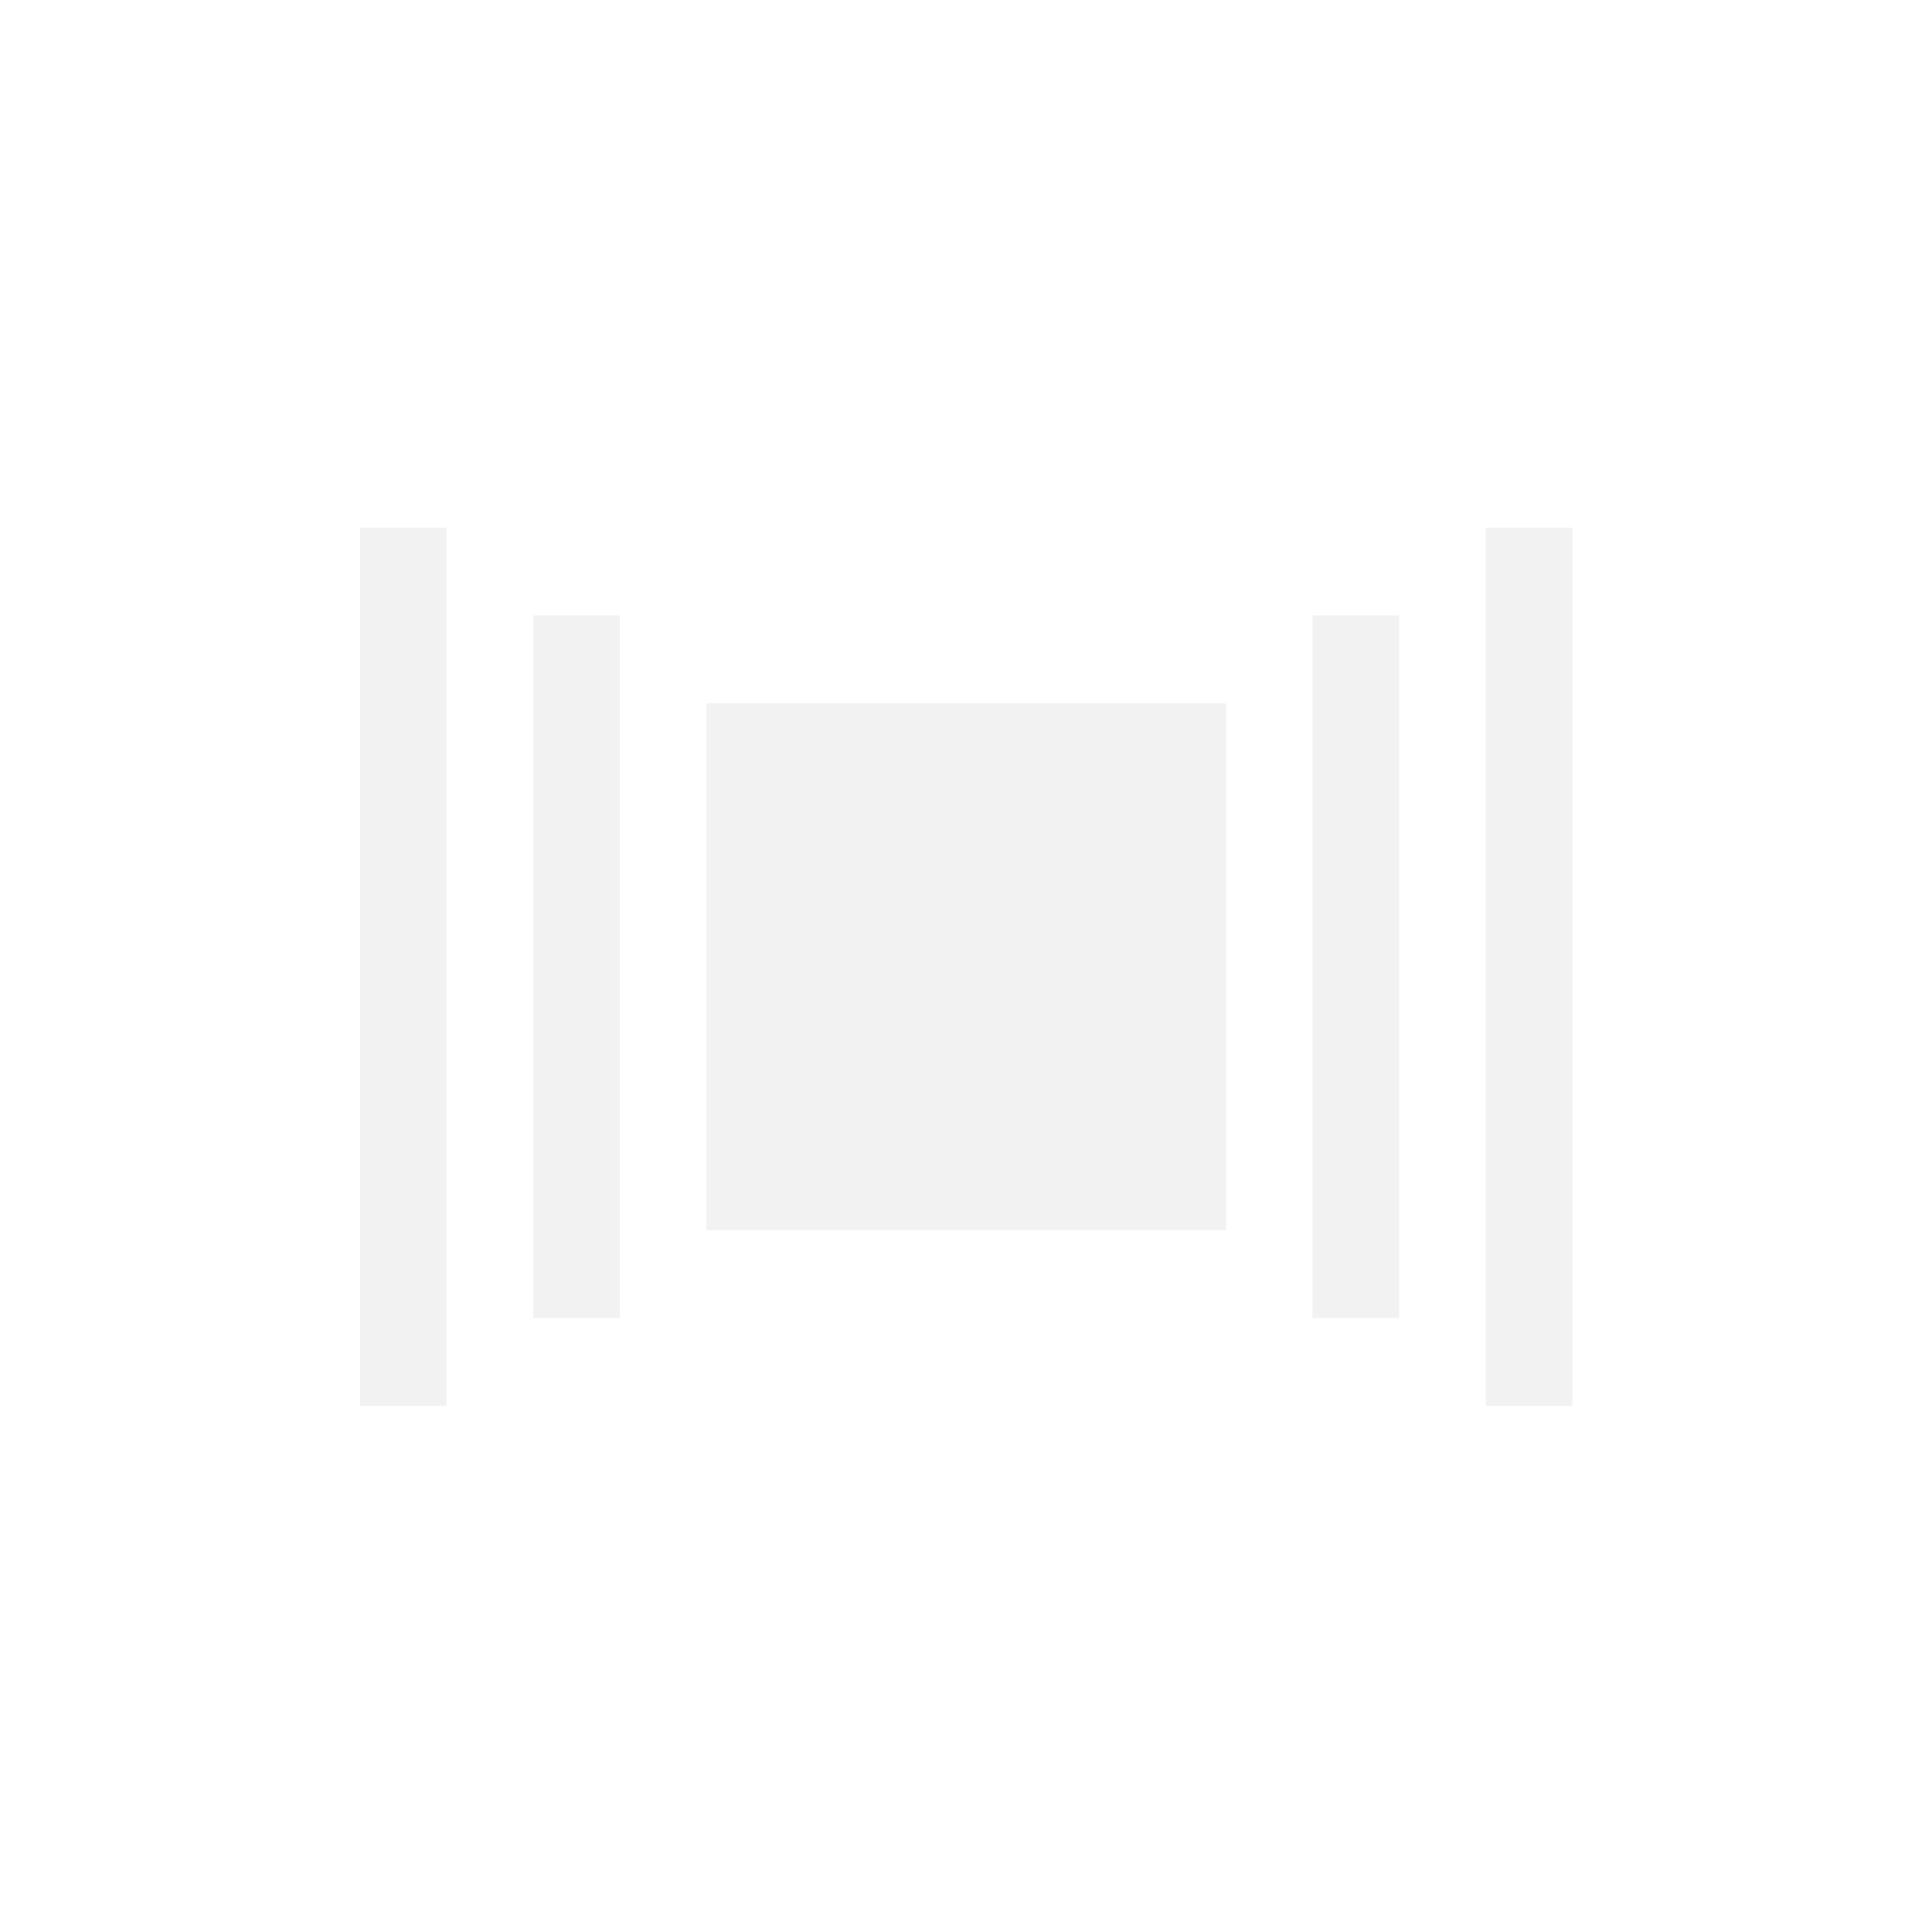 <?xml version="1.0" encoding="UTF-8" standalone="no"?>
<!-- Created with Inkscape (http://www.inkscape.org/) -->

<svg
   xmlns:osb="http://www.openswatchbook.org/uri/2009/osb"
   xmlns:dc="http://purl.org/dc/elements/1.1/"
   xmlns:cc="http://creativecommons.org/ns#"
   xmlns:rdf="http://www.w3.org/1999/02/22-rdf-syntax-ns#"
   xmlns:svg="http://www.w3.org/2000/svg"
   xmlns="http://www.w3.org/2000/svg"
   xmlns:xlink="http://www.w3.org/1999/xlink"
   xmlns:sodipodi="http://sodipodi.sourceforge.net/DTD/sodipodi-0.dtd"
   xmlns:inkscape="http://www.inkscape.org/namespaces/inkscape"
   width="22"
   height="22"
   id="svg3049"
   version="1.1"
   inkscape:version="0.48.4 r9939"
   sodipodi:docname="view-coverflow.svg"
   inkscape:export-filename="/home/uri/.kde/share/icons/NITRUX-KDE/16x16/actions/view-right-new.png"
   inkscape:export-xdpi="30"
   inkscape:export-ydpi="30">
  <defs
     id="defs3051">
    <linearGradient
       gradientUnits="userSpaceOnUse"
       id="linearGradient3963"
       y2="18.001"
       x2="10.407"
       y1="2"
       x1="10.407">
      <stop
         offset="0"
         style="stop-color:#ff381d;stop-opacity:1"
         id="stop3965" />
      <stop
         offset="1"
         style="stop-color:#a00000;stop-opacity:1"
         id="stop3967" />
    </linearGradient>
    <filter
       id="filter3960"
       color-interpolation-filters="sRGB">
      <feGaussianBlur
         stdDeviation="0.63"
         id="feGaussianBlur3962" />
    </filter>
    <clipPath
       id="clipPath3956">
      <path
         style="fill:#ff00ff;fill-opacity:1;stroke:none;display:inline"
         id="path3958"
         inkscape:connector-curvature="0"
         d="M 27,34.333 36.333,25 48,36.667 59.667,25 69,34.333 57.333,46 69,57.667 59.667,67 48,55.333 36.333,67 27,57.667 38.667,46 27,34.333 z" />
    </clipPath>
    <linearGradient
       gradientTransform="matrix(0,-1,1,0,0,94)"
       gradientUnits="userSpaceOnUse"
       xlink:href="#linearGradient3963"
       id="linearGradient3702"
       y2="48"
       x2="69"
       y1="48"
       x1="27" />
    <clipPath
       id="clipPath4311">
      <rect
         style="fill:#ff00ff;fill-opacity:1;fill-rule:nonzero;stroke:none"
         id="rect4313"
         y="8"
         x="6"
         ry="6"
         rx="6"
         height="80"
         width="84" />
    </clipPath>
    <linearGradient
       gradientUnits="userSpaceOnUse"
       xlink:href="#linearGradient4115-2"
       id="linearGradient4163-3"
       y2="57.665"
       x2="127.416"
       y1="48.029"
       x1="47.998" />
    <linearGradient
       gradientUnits="userSpaceOnUse"
       xlink:href="#linearGradient4115-2"
       id="linearGradient4161-2"
       y2="60.29"
       x2="127.052"
       y1="48.029"
       x1="47.997" />
    <linearGradient
       gradientUnits="userSpaceOnUse"
       xlink:href="#linearGradient4115-2"
       id="linearGradient4159-8"
       y2="62.839"
       x2="126.673"
       y1="48.032"
       x1="48.055" />
    <linearGradient
       gradientUnits="userSpaceOnUse"
       xlink:href="#linearGradient4115-2"
       id="linearGradient4157-8"
       y2="66.233"
       x2="126.139"
       y1="48.047"
       x1="48.234" />
    <linearGradient
       gradientUnits="userSpaceOnUse"
       xlink:href="#linearGradient4047-2"
       id="linearGradient4113-5"
       y2="57.665"
       x2="127.416"
       y1="48.029"
       x1="47.998" />
    <linearGradient
       gradientUnits="userSpaceOnUse"
       xlink:href="#linearGradient4047-2"
       id="linearGradient4111-3"
       y2="60.29"
       x2="127.052"
       y1="48.029"
       x1="47.997" />
    <linearGradient
       gradientUnits="userSpaceOnUse"
       xlink:href="#linearGradient4047-2"
       id="linearGradient4109-3"
       y2="62.839"
       x2="126.673"
       y1="48.032"
       x1="48.055" />
    <linearGradient
       gradientUnits="userSpaceOnUse"
       xlink:href="#linearGradient4071-3"
       id="linearGradient4107-8"
       y2="66.233"
       x2="126.139"
       y1="48.047"
       x1="48.234" />
    <linearGradient
       gradientUnits="userSpaceOnUse"
       xlink:href="#linearGradient4047-2"
       id="linearGradient4095-8"
       y2="57.665"
       x2="127.416"
       y1="48.029"
       x1="47.998" />
    <linearGradient
       gradientUnits="userSpaceOnUse"
       xlink:href="#linearGradient4047-2"
       id="linearGradient4093-5"
       y2="60.29"
       x2="127.052"
       y1="48.029"
       x1="47.997" />
    <linearGradient
       gradientUnits="userSpaceOnUse"
       xlink:href="#linearGradient4047-2"
       id="linearGradient4091-0"
       y2="62.839"
       x2="126.673"
       y1="48.032"
       x1="48.055" />
    <linearGradient
       gradientUnits="userSpaceOnUse"
       xlink:href="#linearGradient4071-3"
       id="linearGradient4089-7"
       y2="66.233"
       x2="126.139"
       y1="48.047"
       x1="48.234" />
    <linearGradient
       gradientUnits="userSpaceOnUse"
       xlink:href="#linearGradient4115-2"
       id="linearGradient4121-6"
       y2="57.665"
       x2="127.416"
       y1="48.029"
       x1="47.998" />
    <linearGradient
       gradientUnits="userSpaceOnUse"
       xlink:href="#linearGradient4115-2"
       id="linearGradient4129-8"
       y2="60.29"
       x2="127.052"
       y1="48.029"
       x1="47.997" />
    <linearGradient
       gradientUnits="userSpaceOnUse"
       xlink:href="#linearGradient4115-2"
       id="linearGradient4137-7"
       y2="62.839"
       x2="126.673"
       y1="48.032"
       x1="48.055" />
    <linearGradient
       id="linearGradient4115-2">
      <stop
         offset="0"
         style="stop-color:#ffffff;stop-opacity:1"
         id="stop4117-3" />
      <stop
         offset="1"
         style="stop-color:#ffffff;stop-opacity:0"
         id="stop4119-6" />
    </linearGradient>
    <linearGradient
       gradientUnits="userSpaceOnUse"
       xlink:href="#linearGradient4115-2"
       id="linearGradient4145-0"
       y2="66.233"
       x2="126.139"
       y1="48.047"
       x1="48.234" />
    <linearGradient
       id="linearGradient3780-6-5">
      <stop
         offset="0"
         style="stop-color:#CCCCCC;stop-opacity:0"
         id="stop3782-4" />
      <stop
         offset="1"
         style="stop-color:#CCCCCC;stop-opacity:1"
         id="stop3784-9" />
    </linearGradient>
    <radialGradient
       gradientTransform="matrix(1,0,0,1.014,-30,-0.661)"
       gradientUnits="userSpaceOnUse"
       xlink:href="#linearGradient3780-6-5"
       id="radialGradient5008"
       fy="47.887"
       fx="48.265"
       r="28.879"
       cy="47.887"
       cx="48.265" />
    <linearGradient
       id="linearGradient3796-9">
      <stop
         offset="0"
         style="stop-color:#ffffff;stop-opacity:0"
         id="stop3798-4" />
      <stop
         offset="1"
         style="stop-color:#ffffff;stop-opacity:1"
         id="stop3800-9" />
    </linearGradient>
    <radialGradient
       gradientTransform="matrix(1,0,0,0.985,-30,0.716)"
       gradientUnits="userSpaceOnUse"
       xlink:href="#linearGradient3796-9"
       id="radialGradient3814-9"
       fy="47.598"
       fx="48.41"
       r="30.64"
       cy="47.598"
       cx="48.41" />
    <linearGradient
       gradientUnits="userSpaceOnUse"
       xlink:href="#linearGradient4047-2"
       id="linearGradient4053-2"
       y2="57.665"
       x2="127.416"
       y1="48.029"
       x1="47.998" />
    <linearGradient
       gradientUnits="userSpaceOnUse"
       xlink:href="#linearGradient4047-2"
       id="linearGradient4061-6"
       y2="60.29"
       x2="127.052"
       y1="48.029"
       x1="47.997" />
    <linearGradient
       id="linearGradient4047-2">
      <stop
         offset="0"
         style="stop-color:#CCCCCC;stop-opacity:1"
         id="stop4049-0" />
      <stop
         offset="1"
         style="stop-color:#CCCCCC;stop-opacity:0"
         id="stop4051-5" />
    </linearGradient>
    <linearGradient
       gradientUnits="userSpaceOnUse"
       xlink:href="#linearGradient4047-2"
       id="linearGradient4069-9"
       y2="62.839"
       x2="126.673"
       y1="48.032"
       x1="48.055" />
    <linearGradient
       id="linearGradient4071-3">
      <stop
         offset="0"
         style="stop-color:#CCCCCC;stop-opacity:1"
         id="stop4073-8" />
      <stop
         offset="1"
         style="stop-color:#CCCCCC;stop-opacity:0"
         id="stop4075-4" />
    </linearGradient>
    <linearGradient
       gradientUnits="userSpaceOnUse"
       xlink:href="#linearGradient4071-3"
       id="linearGradient4077-0"
       y2="66.233"
       x2="126.139"
       y1="48.047"
       x1="48.234" />
    <linearGradient
       gradientUnits="userSpaceOnUse"
       xlink:href="#linearGradient4081"
       id="linearGradient3161"
       y2="5.988"
       x2="48"
       y1="90"
       x1="48" />
    <linearGradient
       id="linearGradient4081">
      <stop
         offset="0"
         style="stop-color:#8c8c8c;stop-opacity:1"
         id="stop4083" />
      <stop
         offset="1"
         style="stop-color:#dcdcdc;stop-opacity:1"
         id="stop4085" />
    </linearGradient>
    <linearGradient
       spreadMethod="reflect"
       gradientUnits="userSpaceOnUse"
       xlink:href="#linearGradient3892"
       id="linearGradient3228"
       y2="88"
       x2="48"
       y1="88"
       x1="90" />
    <linearGradient
       id="linearGradient3892">
      <stop
         offset="0"
         style="stop-color:#CCCCCC;stop-opacity:0.588"
         id="stop3894" />
      <stop
         offset="0.118"
         style="stop-color:#CCCCCC;stop-opacity:0.471"
         id="stop3896" />
      <stop
         offset="0.238"
         style="stop-color:#CCCCCC;stop-opacity:0.392"
         id="stop3898" />
      <stop
         offset="1"
         style="stop-color:#CCCCCC;stop-opacity:0.314"
         id="stop3900" />
    </linearGradient>
    <linearGradient
       spreadMethod="reflect"
       gradientUnits="userSpaceOnUse"
       xlink:href="#linearGradient4384"
       id="linearGradient4429"
       y2="82.455"
       x2="112.124"
       y1="82"
       x1="48" />
    <linearGradient
       gradientTransform="matrix(1,0,0,-1,0,92)"
       gradientUnits="userSpaceOnUse"
       xlink:href="#linearGradient4384"
       id="linearGradient4390"
       y2="-40"
       x2="48"
       y1="88"
       x1="48" />
    <radialGradient
       gradientTransform="matrix(1,-6.7114942e-8,8.4282233e-8,1.256,110,-24.506)"
       gradientUnits="userSpaceOnUse"
       xlink:href="#linearGradient4367"
       id="radialGradient4375"
       fy="87.792"
       fx="48"
       r="42"
       cy="87.792"
       cx="48" />
    <clipPath
       id="clipPath4355">
      <rect
         style="fill:#ffffff;fill-opacity:1;fill-rule:nonzero;stroke:none"
         id="rect4357"
         y="6"
         x="6"
         ry="6"
         rx="6"
         height="80"
         width="84" />
    </clipPath>
    <linearGradient
       gradientTransform="matrix(1.024,0,0,1.012,-1.143,-98.071)"
       gradientUnits="userSpaceOnUse"
       xlink:href="#ButtonShadow-0"
       id="linearGradient3026"
       y2="90.239"
       x2="32.251"
       y1="6.132"
       x1="32.251" />
    <linearGradient
       gradientTransform="translate(0,-97)"
       gradientUnits="userSpaceOnUse"
       xlink:href="#ButtonShadow-0"
       id="linearGradient3721"
       y2="90.239"
       x2="32.251"
       y1="6.132"
       x1="32.251" />
    <linearGradient
       gradientTransform="matrix(1.024,0,0,1.012,-1.143,-98.071)"
       gradientUnits="userSpaceOnUse"
       xlink:href="#ButtonShadow-0"
       id="linearGradient3725"
       y2="90.239"
       x2="32.251"
       y1="6.132"
       x1="32.251" />
    <linearGradient
       gradientTransform="matrix(1.024,0,0,1.012,-1.143,-98.071)"
       gradientUnits="userSpaceOnUse"
       xlink:href="#ButtonShadow-0"
       id="linearGradient3772"
       y2="90.239"
       x2="32.251"
       y1="6.132"
       x1="32.251" />
    <linearGradient
       gradientTransform="matrix(1.024,0,0,1.012,-1.143,-98.071)"
       gradientUnits="userSpaceOnUse"
       xlink:href="#ButtonShadow-0"
       id="linearGradient3780"
       y2="90.239"
       x2="32.251"
       y1="6.132"
       x1="32.251" />
    <linearGradient
       gradientTransform="matrix(1.006,0,0,0.994,100,0)"
       gradientUnits="userSpaceOnUse"
       id="ButtonShadow-0"
       y2="7.017"
       x2="45.448"
       y1="92.54"
       x1="45.448">
      <stop
         offset="0"
         style="stop-color:#CCCCCC;stop-opacity:1"
         id="stop3750-8" />
      <stop
         offset="1"
         style="stop-color:#CCCCCC;stop-opacity:0.588"
         id="stop3752-5" />
    </linearGradient>
    <linearGradient
       gradientUnits="userSpaceOnUse"
       xlink:href="#linearGradient3737"
       id="linearGradient3613"
       y2="138.661"
       x2="48"
       y1="20.221"
       x1="48" />
    <filter
       id="filter3794"
       color-interpolation-filters="sRGB"
       height="1.384"
       width="1.384"
       y="-0.192"
       x="-0.192">
      <feGaussianBlur
         stdDeviation="5.28"
         id="feGaussianBlur3796" />
    </filter>
    <filter
       id="filter3174"
       color-interpolation-filters="sRGB">
      <feGaussianBlur
         stdDeviation="1.71"
         id="feGaussianBlur3176" />
    </filter>
    <linearGradient
       id="linearGradient3737">
      <stop
         offset="0"
         style="stop-color:#ffffff;stop-opacity:1"
         id="stop3739" />
      <stop
         offset="1"
         style="stop-color:#ffffff;stop-opacity:0"
         id="stop3741" />
    </linearGradient>
    <linearGradient
       gradientTransform="scale(1.006,0.994)"
       gradientUnits="userSpaceOnUse"
       id="ButtonShadow"
       y2="7.017"
       x2="45.448"
       y1="92.54"
       x1="45.448">
      <stop
         offset="0"
         style="stop-color:#CCCCCC;stop-opacity:1"
         id="stop3750" />
      <stop
         offset="1"
         style="stop-color:#CCCCCC;stop-opacity:0.588"
         id="stop3752" />
    </linearGradient>
    <linearGradient
       id="linearGradient4367">
      <stop
         offset="0"
         style="stop-color:#ffffff;stop-opacity:0.718"
         id="stop4369" />
      <stop
         offset="1"
         style="stop-color:#ffffff;stop-opacity:1"
         id="stop4371" />
    </linearGradient>
    <linearGradient
       id="linearGradient4384">
      <stop
         offset="0"
         style="stop-color:#ffffff;stop-opacity:1"
         id="stop4386" />
      <stop
         offset="1"
         style="stop-color:#ffffff;stop-opacity:0"
         id="stop4388" />
    </linearGradient>
    <filter
       id="filter3986"
       color-interpolation-filters="sRGB">
      <feGaussianBlur
         stdDeviation="0.78"
         id="feGaussianBlur3988" />
    </filter>
    <clipPath
       id="clipPath3982">
      <path
         style="opacity:0.8;fill:#ff00ff;fill-opacity:1;stroke:none;display:inline"
         id="path3984"
         inkscape:connector-curvature="0"
         d="M 48,74 C 62.352,74 74,62.352 74,48 74,33.648 62.352,22 48,22 33.648,22 22,33.648 22,48 22,62.352 33.648,74 48,74 z m 0,-9.286 c -9.226,0 -16.714,-7.488 -16.714,-16.714 0,-2.493 0.558,-4.853 1.538,-6.979 L 54.993,63.176 C 52.864,64.16 50.498,64.714 48,64.714 z M 62.973,55.4 40.586,33.027 c 2.236,-1.11 4.75,-1.741 7.414,-1.741 9.226,0 16.714,7.488 16.714,16.714 0,2.659 -0.634,5.167 -1.741,7.4 z" />
    </clipPath>
    <linearGradient
       gradientTransform="matrix(-4.333,0,0,-4.333,82.667,80.667)"
       gradientUnits="userSpaceOnUse"
       xlink:href="#linearGradient3963-0"
       id="linearGradient3104"
       y2="13.538"
       x2="8"
       y1="2.462"
       x1="8" />
    <clipPath
       id="clipPath4311-6">
      <rect
         style="fill:#ff00ff;fill-opacity:1;fill-rule:nonzero;stroke:none"
         id="rect4313-8"
         y="8"
         x="6"
         ry="6"
         rx="6"
         height="80"
         width="84" />
    </clipPath>
    <linearGradient
       gradientUnits="userSpaceOnUse"
       xlink:href="#linearGradient4115-2-6"
       id="linearGradient4163-3-8"
       y2="57.665"
       x2="127.416"
       y1="48.029"
       x1="47.998" />
    <linearGradient
       gradientUnits="userSpaceOnUse"
       xlink:href="#linearGradient4115-2-6"
       id="linearGradient4161-2-1"
       y2="60.29"
       x2="127.052"
       y1="48.029"
       x1="47.997" />
    <linearGradient
       gradientUnits="userSpaceOnUse"
       xlink:href="#linearGradient4115-2-6"
       id="linearGradient4159-8-0"
       y2="62.839"
       x2="126.673"
       y1="48.032"
       x1="48.055" />
    <linearGradient
       gradientUnits="userSpaceOnUse"
       xlink:href="#linearGradient4115-2-6"
       id="linearGradient4157-8-6"
       y2="66.233"
       x2="126.139"
       y1="48.047"
       x1="48.234" />
    <linearGradient
       gradientUnits="userSpaceOnUse"
       xlink:href="#linearGradient4047-2-0"
       id="linearGradient4113-5-0"
       y2="57.665"
       x2="127.416"
       y1="48.029"
       x1="47.998" />
    <linearGradient
       gradientUnits="userSpaceOnUse"
       xlink:href="#linearGradient4047-2-0"
       id="linearGradient4111-3-7"
       y2="60.29"
       x2="127.052"
       y1="48.029"
       x1="47.997" />
    <linearGradient
       gradientUnits="userSpaceOnUse"
       xlink:href="#linearGradient4047-2-0"
       id="linearGradient4109-3-9"
       y2="62.839"
       x2="126.673"
       y1="48.032"
       x1="48.055" />
    <linearGradient
       gradientUnits="userSpaceOnUse"
       xlink:href="#linearGradient4071-3-7"
       id="linearGradient4107-8-1"
       y2="66.233"
       x2="126.139"
       y1="48.047"
       x1="48.234" />
    <linearGradient
       gradientUnits="userSpaceOnUse"
       xlink:href="#linearGradient4047-2-0"
       id="linearGradient4095-8-5"
       y2="57.665"
       x2="127.416"
       y1="48.029"
       x1="47.998" />
    <linearGradient
       gradientUnits="userSpaceOnUse"
       xlink:href="#linearGradient4047-2-0"
       id="linearGradient4093-5-1"
       y2="60.29"
       x2="127.052"
       y1="48.029"
       x1="47.997" />
    <linearGradient
       gradientUnits="userSpaceOnUse"
       xlink:href="#linearGradient4047-2-0"
       id="linearGradient4091-0-3"
       y2="62.839"
       x2="126.673"
       y1="48.032"
       x1="48.055" />
    <linearGradient
       gradientUnits="userSpaceOnUse"
       xlink:href="#linearGradient4071-3-7"
       id="linearGradient4089-7-9"
       y2="66.233"
       x2="126.139"
       y1="48.047"
       x1="48.234" />
    <linearGradient
       gradientUnits="userSpaceOnUse"
       xlink:href="#linearGradient4115-2-6"
       id="linearGradient4121-6-9"
       y2="57.665"
       x2="127.416"
       y1="48.029"
       x1="47.998" />
    <linearGradient
       gradientUnits="userSpaceOnUse"
       xlink:href="#linearGradient4115-2-6"
       id="linearGradient4129-8-0"
       y2="60.29"
       x2="127.052"
       y1="48.029"
       x1="47.997" />
    <linearGradient
       gradientUnits="userSpaceOnUse"
       xlink:href="#linearGradient4115-2-6"
       id="linearGradient4137-7-2"
       y2="62.839"
       x2="126.673"
       y1="48.032"
       x1="48.055" />
    <linearGradient
       id="linearGradient4115-2-6">
      <stop
         offset="0"
         style="stop-color:#ffffff;stop-opacity:1"
         id="stop4117-3-7" />
      <stop
         offset="1"
         style="stop-color:#ffffff;stop-opacity:0"
         id="stop4119-6-6" />
    </linearGradient>
    <linearGradient
       gradientUnits="userSpaceOnUse"
       xlink:href="#linearGradient4115-2-6"
       id="linearGradient4145-0-2"
       y2="66.233"
       x2="126.139"
       y1="48.047"
       x1="48.234" />
    <linearGradient
       id="linearGradient3780-6-5-8">
      <stop
         offset="0"
         style="stop-color:#CCCCCC;stop-opacity:0"
         id="stop3782-4-4" />
      <stop
         offset="1"
         style="stop-color:#CCCCCC;stop-opacity:1"
         id="stop3784-9-7" />
    </linearGradient>
    <radialGradient
       gradientTransform="matrix(1,0,0,1.014,-30,-0.661)"
       gradientUnits="userSpaceOnUse"
       xlink:href="#linearGradient3780-6-5-8"
       id="radialGradient5008-7"
       fy="47.887"
       fx="48.265"
       r="28.879"
       cy="47.887"
       cx="48.265" />
    <linearGradient
       id="linearGradient3796-9-3">
      <stop
         offset="0"
         style="stop-color:#ffffff;stop-opacity:0"
         id="stop3798-4-9" />
      <stop
         offset="1"
         style="stop-color:#ffffff;stop-opacity:1"
         id="stop3800-9-5" />
    </linearGradient>
    <radialGradient
       gradientTransform="matrix(1,0,0,0.985,-30,0.716)"
       gradientUnits="userSpaceOnUse"
       xlink:href="#linearGradient3796-9-3"
       id="radialGradient3814-9-7"
       fy="47.598"
       fx="48.41"
       r="30.64"
       cy="47.598"
       cx="48.41" />
    <linearGradient
       gradientUnits="userSpaceOnUse"
       xlink:href="#linearGradient4047-2-0"
       id="linearGradient4053-2-8"
       y2="57.665"
       x2="127.416"
       y1="48.029"
       x1="47.998" />
    <linearGradient
       gradientUnits="userSpaceOnUse"
       xlink:href="#linearGradient4047-2-0"
       id="linearGradient4061-6-9"
       y2="60.29"
       x2="127.052"
       y1="48.029"
       x1="47.997" />
    <linearGradient
       id="linearGradient4047-2-0">
      <stop
         offset="0"
         style="stop-color:#CCCCCC;stop-opacity:1"
         id="stop4049-0-4" />
      <stop
         offset="1"
         style="stop-color:#CCCCCC;stop-opacity:0"
         id="stop4051-5-5" />
    </linearGradient>
    <linearGradient
       gradientUnits="userSpaceOnUse"
       xlink:href="#linearGradient4047-2-0"
       id="linearGradient4069-9-8"
       y2="62.839"
       x2="126.673"
       y1="48.032"
       x1="48.055" />
    <linearGradient
       id="linearGradient4071-3-7">
      <stop
         offset="0"
         style="stop-color:#CCCCCC;stop-opacity:1"
         id="stop4073-8-7" />
      <stop
         offset="1"
         style="stop-color:#CCCCCC;stop-opacity:0"
         id="stop4075-4-1" />
    </linearGradient>
    <linearGradient
       gradientUnits="userSpaceOnUse"
       xlink:href="#linearGradient4071-3-7"
       id="linearGradient4077-0-1"
       y2="66.233"
       x2="126.139"
       y1="48.047"
       x1="48.234" />
    <linearGradient
       gradientUnits="userSpaceOnUse"
       xlink:href="#linearGradient4081-2"
       id="linearGradient3161-6"
       y2="5.988"
       x2="48"
       y1="90"
       x1="48" />
    <linearGradient
       id="linearGradient4081-2">
      <stop
         offset="0"
         style="stop-color:#8c8c8c;stop-opacity:1"
         id="stop4083-6" />
      <stop
         offset="1"
         style="stop-color:#dcdcdc;stop-opacity:1"
         id="stop4085-5" />
    </linearGradient>
    <linearGradient
       spreadMethod="reflect"
       gradientUnits="userSpaceOnUse"
       xlink:href="#linearGradient3892-2"
       id="linearGradient3228-3"
       y2="88"
       x2="48"
       y1="88"
       x1="90" />
    <linearGradient
       id="linearGradient3892-2">
      <stop
         offset="0"
         style="stop-color:#CCCCCC;stop-opacity:0.588"
         id="stop3894-6" />
      <stop
         offset="0.118"
         style="stop-color:#CCCCCC;stop-opacity:0.471"
         id="stop3896-3" />
      <stop
         offset="0.238"
         style="stop-color:#CCCCCC;stop-opacity:0.392"
         id="stop3898-3" />
      <stop
         offset="1"
         style="stop-color:#CCCCCC;stop-opacity:0.314"
         id="stop3900-5" />
    </linearGradient>
    <linearGradient
       spreadMethod="reflect"
       gradientUnits="userSpaceOnUse"
       xlink:href="#linearGradient4384-4"
       id="linearGradient4429-0"
       y2="82.455"
       x2="112.124"
       y1="82"
       x1="48" />
    <linearGradient
       gradientTransform="matrix(1,0,0,-1,0,92)"
       gradientUnits="userSpaceOnUse"
       xlink:href="#linearGradient4384-4"
       id="linearGradient4390-9"
       y2="-40"
       x2="48"
       y1="88"
       x1="48" />
    <radialGradient
       gradientTransform="matrix(1,-6.7114942e-8,8.4282233e-8,1.256,110,-24.506)"
       gradientUnits="userSpaceOnUse"
       xlink:href="#linearGradient4367-9"
       id="radialGradient4375-3"
       fy="87.792"
       fx="48"
       r="42"
       cy="87.792"
       cx="48" />
    <clipPath
       id="clipPath4355-7">
      <rect
         style="fill:#ffffff;fill-opacity:1;fill-rule:nonzero;stroke:none"
         id="rect4357-7"
         y="6"
         x="6"
         ry="6"
         rx="6"
         height="80"
         width="84" />
    </clipPath>
    <linearGradient
       gradientTransform="matrix(1.024,0,0,1.012,-1.143,-98.071)"
       gradientUnits="userSpaceOnUse"
       xlink:href="#ButtonShadow-0-8"
       id="linearGradient3026-7"
       y2="90.239"
       x2="32.251"
       y1="6.132"
       x1="32.251" />
    <linearGradient
       gradientTransform="translate(0,-97)"
       gradientUnits="userSpaceOnUse"
       xlink:href="#ButtonShadow-0-8"
       id="linearGradient3721-2"
       y2="90.239"
       x2="32.251"
       y1="6.132"
       x1="32.251" />
    <linearGradient
       gradientTransform="matrix(1.024,0,0,1.012,-1.143,-98.071)"
       gradientUnits="userSpaceOnUse"
       xlink:href="#ButtonShadow-0-8"
       id="linearGradient3725-7"
       y2="90.239"
       x2="32.251"
       y1="6.132"
       x1="32.251" />
    <linearGradient
       gradientTransform="matrix(1.024,0,0,1.012,-1.143,-98.071)"
       gradientUnits="userSpaceOnUse"
       xlink:href="#ButtonShadow-0-8"
       id="linearGradient3772-9"
       y2="90.239"
       x2="32.251"
       y1="6.132"
       x1="32.251" />
    <linearGradient
       gradientTransform="matrix(1.024,0,0,1.012,-1.143,-98.071)"
       gradientUnits="userSpaceOnUse"
       xlink:href="#ButtonShadow-0-8"
       id="linearGradient3780-4"
       y2="90.239"
       x2="32.251"
       y1="6.132"
       x1="32.251" />
    <linearGradient
       gradientTransform="matrix(1.006,0,0,0.994,100,0)"
       gradientUnits="userSpaceOnUse"
       id="ButtonShadow-0-8"
       y2="7.017"
       x2="45.448"
       y1="92.54"
       x1="45.448">
      <stop
         offset="0"
         style="stop-color:#CCCCCC;stop-opacity:1"
         id="stop3750-8-4" />
      <stop
         offset="1"
         style="stop-color:#CCCCCC;stop-opacity:0.588"
         id="stop3752-5-0" />
    </linearGradient>
    <linearGradient
       gradientUnits="userSpaceOnUse"
       xlink:href="#linearGradient3737-5"
       id="linearGradient3613-5"
       y2="138.661"
       x2="48"
       y1="20.221"
       x1="48" />
    <filter
       id="filter3794-1"
       color-interpolation-filters="sRGB"
       height="1.384"
       width="1.384"
       y="-0.192"
       x="-0.192">
      <feGaussianBlur
         stdDeviation="5.28"
         id="feGaussianBlur3796-3" />
    </filter>
    <filter
       id="filter3174-9"
       color-interpolation-filters="sRGB">
      <feGaussianBlur
         stdDeviation="1.71"
         id="feGaussianBlur3176-1" />
    </filter>
    <linearGradient
       id="linearGradient3737-5">
      <stop
         offset="0"
         style="stop-color:#ffffff;stop-opacity:1"
         id="stop3739-0" />
      <stop
         offset="1"
         style="stop-color:#ffffff;stop-opacity:0"
         id="stop3741-1" />
    </linearGradient>
    <linearGradient
       gradientTransform="scale(1.006,0.994)"
       gradientUnits="userSpaceOnUse"
       id="ButtonShadow-8"
       y2="7.017"
       x2="45.448"
       y1="92.54"
       x1="45.448">
      <stop
         offset="0"
         style="stop-color:#CCCCCC;stop-opacity:1"
         id="stop3750-2" />
      <stop
         offset="1"
         style="stop-color:#CCCCCC;stop-opacity:0.588"
         id="stop3752-4" />
    </linearGradient>
    <linearGradient
       id="linearGradient4367-9">
      <stop
         offset="0"
         style="stop-color:#ffffff;stop-opacity:0.718"
         id="stop4369-0" />
      <stop
         offset="1"
         style="stop-color:#ffffff;stop-opacity:1"
         id="stop4371-7" />
    </linearGradient>
    <linearGradient
       id="linearGradient4384-4">
      <stop
         offset="0"
         style="stop-color:#ffffff;stop-opacity:1"
         id="stop4386-0" />
      <stop
         offset="1"
         style="stop-color:#ffffff;stop-opacity:0"
         id="stop4388-9" />
    </linearGradient>
    <linearGradient
       gradientUnits="userSpaceOnUse"
       id="linearGradient3963-0"
       y2="18.001"
       x2="10.407"
       y1="2"
       x1="10.407">
      <stop
         offset="0"
         style="stop-color:#ff381d;stop-opacity:1"
         id="stop3965-1" />
      <stop
         offset="1"
         style="stop-color:#a00000;stop-opacity:1"
         id="stop3967-8" />
    </linearGradient>
    <linearGradient
       gradientUnits="userSpaceOnUse"
       y2="13.005"
       x2="4.995"
       y1="3.005"
       x1="4.995"
       id="linearGradient4828"
       xlink:href="#linearGradient3816"
       inkscape:collect="always" />
    <linearGradient
       gradientUnits="userSpaceOnUse"
       y2="13.005"
       x2="4.995"
       y1="3.005"
       x1="4.995"
       id="linearGradient4820"
       xlink:href="#standardGradient-17-0-7"
       inkscape:collect="always" />
    <linearGradient
       id="standardGradient-17-0-7">
      <stop
         id="stop4283-9-4-4-3"
         style="stop-color:#1e1e1e;stop-opacity:1"
         offset="0" />
      <stop
         id="stop4285-8-0-9-3"
         style="stop-color:#505050;stop-opacity:1"
         offset="1" />
    </linearGradient>
    <linearGradient
       id="linearGradient5606-4"
       osb:paint="solid">
      <stop
         id="stop5608-67"
         offset="0"
         style="stop-color:#CCCCCC;stop-opacity:1;" />
    </linearGradient>
    <filter
       inkscape:collect="always"
       color-interpolation-filters="sRGB"
       id="filter7554-93">
      <feBlend
         inkscape:collect="always"
         id="feBlend7556-47"
         in2="BackgroundImage"
         mode="darken" />
    </filter>
    <linearGradient
       inkscape:collect="always"
       gradientTransform="matrix(0.081,0,0,0.079,540.814,254.847)"
       gradientUnits="userSpaceOnUse"
       xlink:href="#linearGradient3785-1"
       id="linearGradient3189-88"
       x1="365.512"
       x2="365.978"
       y1="408.397"
       y2="520.171" />
    <linearGradient
       id="linearGradient3785-1">
      <stop
         id="stop3787-6"
         offset="0"
         style="stop-color:#384880;stop-opacity:1;" />
      <stop
         id="stop3789-3"
         offset="1"
         style="stop-color:#CCCCCC;stop-opacity:1;" />
    </linearGradient>
    <linearGradient
       id="linearGradient5606-1"
       osb:paint="solid">
      <stop
         id="stop5608-5"
         offset="0"
         style="stop-color:#CCCCCC;stop-opacity:1;" />
    </linearGradient>
    <linearGradient
       inkscape:collect="always"
       gradientTransform="matrix(0.081,0,0,0.079,540.814,254.847)"
       gradientUnits="userSpaceOnUse"
       xlink:href="#linearGradient3785-4"
       id="linearGradient3189-50"
       x1="365.512"
       x2="365.978"
       y1="408.397"
       y2="520.171" />
    <linearGradient
       id="linearGradient3785-4">
      <stop
         id="stop3787-2"
         offset="0"
         style="stop-color:#384880;stop-opacity:1;" />
      <stop
         id="stop3789-12"
         offset="1"
         style="stop-color:#CCCCCC;stop-opacity:1;" />
    </linearGradient>
    <linearGradient
       gradientUnits="userSpaceOnUse"
       y2="16.045"
       x2="7.955"
       y1="0.045"
       x1="7.955"
       id="linearGradient4484"
       xlink:href="#linearGradient3816"
       inkscape:collect="always" />
    <linearGradient
       id="linearGradient5606-6"
       osb:paint="solid">
      <stop
         id="stop5608-3"
         offset="0"
         style="stop-color:#CCCCCC;stop-opacity:1;" />
    </linearGradient>
    <linearGradient
       inkscape:collect="always"
       gradientTransform="matrix(0.081,0,0,0.079,540.814,254.847)"
       gradientUnits="userSpaceOnUse"
       xlink:href="#linearGradient3785-53"
       id="linearGradient3189-0"
       x1="365.512"
       x2="365.978"
       y1="408.397"
       y2="520.171" />
    <linearGradient
       id="linearGradient3785-53">
      <stop
         id="stop3787-9"
         offset="0"
         style="stop-color:#384880;stop-opacity:1;" />
      <stop
         id="stop3789-1"
         offset="1"
         style="stop-color:#CCCCCC;stop-opacity:1;" />
    </linearGradient>
    <linearGradient
       gradientUnits="userSpaceOnUse"
       y2="16.045"
       x2="5.995"
       y1="0.045"
       x1="5.995"
       id="linearGradient4430"
       xlink:href="#linearGradient3816"
       inkscape:collect="always" />
    <linearGradient
       y2="8"
       x2="15.562"
       y1="8"
       x1="0.438"
       gradientUnits="userSpaceOnUse"
       id="linearGradient4422"
       xlink:href="#linearGradient3816"
       inkscape:collect="always" />
    <linearGradient
       y2="8"
       x2="15.562"
       y1="8"
       x1="0.438"
       gradientUnits="userSpaceOnUse"
       id="linearGradient4416"
       xlink:href="#linearGradient3816"
       inkscape:collect="always" />
    <linearGradient
       y2="8"
       x2="15.562"
       y1="8"
       x1="0.438"
       gradientUnits="userSpaceOnUse"
       id="linearGradient4414"
       xlink:href="#linearGradient3816"
       inkscape:collect="always" />
    <linearGradient
       y2="8"
       x2="15.562"
       y1="8"
       x1="0.438"
       gradientUnits="userSpaceOnUse"
       id="linearGradient4412"
       xlink:href="#linearGradient3816"
       inkscape:collect="always" />
    <linearGradient
       y2="8"
       x2="15.562"
       y1="8"
       x1="0.438"
       gradientUnits="userSpaceOnUse"
       id="linearGradient4410"
       xlink:href="#linearGradient3816"
       inkscape:collect="always" />
    <linearGradient
       y2="8"
       x2="15.562"
       y1="8"
       x1="0.438"
       gradientUnits="userSpaceOnUse"
       id="linearGradient4408"
       xlink:href="#linearGradient3816"
       inkscape:collect="always" />
    <linearGradient
       y2="8"
       x2="15.562"
       y1="8"
       x1="0.438"
       gradientUnits="userSpaceOnUse"
       id="linearGradient4406"
       xlink:href="#linearGradient3816"
       inkscape:collect="always" />
    <linearGradient
       y2="8"
       x2="15.562"
       y1="8"
       x1="0.438"
       gradientUnits="userSpaceOnUse"
       id="linearGradient4404"
       xlink:href="#linearGradient3816"
       inkscape:collect="always" />
    <linearGradient
       y2="8"
       x2="15.562"
       y1="8"
       x1="0.438"
       gradientUnits="userSpaceOnUse"
       id="linearGradient4402"
       xlink:href="#linearGradient3816"
       inkscape:collect="always" />
    <linearGradient
       gradientUnits="userSpaceOnUse"
       y2="8"
       x2="15.562"
       y1="8"
       x1="0.438"
       id="linearGradient4400"
       xlink:href="#linearGradient3816"
       inkscape:collect="always" />
    <linearGradient
       x1="38"
       y1="36"
       x2="38"
       y2="68"
       id="linearGradient3166-8"
       xlink:href="#standardGradient-8"
       gradientUnits="userSpaceOnUse"
       gradientTransform="translate(4,-6)" />
    <linearGradient
       id="standardGradient-8">
      <stop
         id="stop4283-9-1"
         style="stop-color:#1e1e1e;stop-opacity:1"
         offset="0" />
      <stop
         id="stop4285-8-5"
         style="stop-color:#505050;stop-opacity:1"
         offset="1" />
    </linearGradient>
    <linearGradient
       y2="68"
       x2="38"
       y1="36"
       x1="38"
       gradientTransform="translate(-61.944,-39.877)"
       gradientUnits="userSpaceOnUse"
       id="linearGradient3091-2"
       xlink:href="#standardGradient-8"
       inkscape:collect="always" />
    <linearGradient
       inkscape:collect="always"
       xlink:href="#standardGradient-1-6"
       id="linearGradient3780-3-4"
       x1="3.183"
       y1="8"
       x2="12.817"
       y2="8"
       gradientUnits="userSpaceOnUse" />
    <linearGradient
       id="standardGradient-1-6">
      <stop
         id="stop4283-9-6-6"
         style="stop-color:#1e1e1e;stop-opacity:1"
         offset="0" />
      <stop
         id="stop4285-8-8-6"
         style="stop-color:#505050;stop-opacity:1"
         offset="1" />
    </linearGradient>
    <linearGradient
       y2="68"
       x2="38"
       y1="36"
       x1="38"
       gradientTransform="translate(-56.628,-44.795)"
       gradientUnits="userSpaceOnUse"
       id="linearGradient3839-9"
       xlink:href="#standardGradient-17-0"
       inkscape:collect="always" />
    <linearGradient
       id="standardGradient-17-0">
      <stop
         id="stop4283-9-4-4"
         style="stop-color:#1e1e1e;stop-opacity:1"
         offset="0" />
      <stop
         id="stop4285-8-0-9"
         style="stop-color:#505050;stop-opacity:1"
         offset="1" />
    </linearGradient>
    <linearGradient
       y2="68"
       x2="38"
       y1="36"
       x1="38"
       gradientTransform="translate(-70.694,-41.754)"
       gradientUnits="userSpaceOnUse"
       id="linearGradient3832-3"
       xlink:href="#standardGradient-17-0"
       inkscape:collect="always" />
    <linearGradient
       id="linearGradient5606-8"
       osb:paint="solid">
      <stop
         id="stop5608-9"
         offset="0"
         style="stop-color:#CCCCCC;stop-opacity:1;" />
    </linearGradient>
    <linearGradient
       inkscape:collect="always"
       gradientTransform="matrix(0.081,0,0,0.079,540.814,254.847)"
       gradientUnits="userSpaceOnUse"
       xlink:href="#linearGradient3785-51"
       id="linearGradient3189-5"
       x1="365.512"
       x2="365.978"
       y1="408.397"
       y2="520.171" />
    <linearGradient
       id="linearGradient3785-51">
      <stop
         id="stop3787-55"
         offset="0"
         style="stop-color:#384880;stop-opacity:1;" />
      <stop
         id="stop3789-8"
         offset="1"
         style="stop-color:#CCCCCC;stop-opacity:1;" />
    </linearGradient>
    <linearGradient
       gradientUnits="userSpaceOnUse"
       y2="15.006"
       x2="6.983"
       y1="1.006"
       x1="6.983"
       id="linearGradient4225"
       xlink:href="#linearGradient4219"
       inkscape:collect="always" />
    <filter
       id="filter4215"
       inkscape:collect="always">
      <feGaussianBlur
         id="feGaussianBlur4217"
         stdDeviation="0.05"
         inkscape:collect="always" />
    </filter>
    <filter
       inkscape:collect="always"
       color-interpolation-filters="sRGB"
       id="filter7554-9-5">
      <feBlend
         inkscape:collect="always"
         id="feBlend7556-2-8"
         in2="BackgroundImage"
         mode="darken" />
    </filter>
    <linearGradient
       id="linearGradient5606-0"
       osb:paint="solid">
      <stop
         id="stop5608-8"
         offset="0"
         style="stop-color:#CCCCCC;stop-opacity:1;" />
    </linearGradient>
    <linearGradient
       inkscape:collect="always"
       gradientTransform="matrix(0.081,0,0,0.079,540.814,254.847)"
       gradientUnits="userSpaceOnUse"
       xlink:href="#linearGradient3785-5"
       id="linearGradient3189-820"
       x1="365.512"
       x2="365.978"
       y1="408.397"
       y2="520.171" />
    <linearGradient
       id="linearGradient3785-5">
      <stop
         id="stop3787-5"
         offset="0"
         style="stop-color:#384880;stop-opacity:1;" />
      <stop
         id="stop3789-27"
         offset="1"
         style="stop-color:#CCCCCC;stop-opacity:1;" />
    </linearGradient>
    <linearGradient
       id="linearGradient5606-2"
       osb:paint="solid">
      <stop
         id="stop5608-7"
         offset="0"
         style="stop-color:#CCCCCC;stop-opacity:1;" />
    </linearGradient>
    <filter
       inkscape:collect="always"
       color-interpolation-filters="sRGB"
       id="filter7554-5">
      <feBlend
         inkscape:collect="always"
         id="feBlend7556-7"
         in2="BackgroundImage"
         mode="darken" />
    </filter>
    <linearGradient
       inkscape:collect="always"
       gradientTransform="matrix(0.081,0,0,0.079,540.814,254.847)"
       gradientUnits="userSpaceOnUse"
       xlink:href="#linearGradient3785-7"
       id="linearGradient3189-82"
       x1="365.512"
       x2="365.978"
       y1="408.397"
       y2="520.171" />
    <linearGradient
       id="linearGradient3785-7">
      <stop
         id="stop3787-8"
         offset="0"
         style="stop-color:#384880;stop-opacity:1;" />
      <stop
         id="stop3789-0"
         offset="1"
         style="stop-color:#CCCCCC;stop-opacity:1;" />
    </linearGradient>
    <linearGradient
       gradientUnits="userSpaceOnUse"
       y2="15.97"
       x2="6.955"
       y1="-0.03"
       x1="6.955"
       id="linearGradient4015"
       xlink:href="#linearGradient4009"
       inkscape:collect="always" />
    <linearGradient
       id="linearGradient5606-3"
       osb:paint="solid">
      <stop
         id="stop5608-6"
         offset="0"
         style="stop-color:#CCCCCC;stop-opacity:1;" />
    </linearGradient>
    <linearGradient
       inkscape:collect="always"
       gradientTransform="matrix(0.081,0,0,0.079,540.814,254.847)"
       gradientUnits="userSpaceOnUse"
       xlink:href="#linearGradient3785-8"
       id="linearGradient3189-8"
       x1="365.512"
       x2="365.978"
       y1="408.397"
       y2="520.171" />
    <linearGradient
       id="linearGradient3785-8">
      <stop
         id="stop3787-1"
         offset="0"
         style="stop-color:#384880;stop-opacity:1;" />
      <stop
         id="stop3789-2"
         offset="1"
         style="stop-color:#CCCCCC;stop-opacity:1;" />
    </linearGradient>
    <inkscape:path-effect
       effect="spiro"
       id="path-effect38569-0"
       is_visible="true" />
    <linearGradient
       id="linearGradient5606"
       osb:paint="solid">
      <stop
         id="stop5608"
         offset="0"
         style="stop-color:#CCCCCC;stop-opacity:1;" />
    </linearGradient>
    <inkscape:path-effect
       effect="spiro"
       id="path-effect38569"
       is_visible="true" />
    <linearGradient
       inkscape:collect="always"
       gradientTransform="matrix(0.081,0,0,0.079,540.814,254.847)"
       gradientUnits="userSpaceOnUse"
       xlink:href="#linearGradient3785"
       id="linearGradient3189"
       x1="365.512"
       x2="365.978"
       y1="408.397"
       y2="520.171" />
    <linearGradient
       id="linearGradient3785">
      <stop
         id="stop3787"
         offset="0"
         style="stop-color:#384880;stop-opacity:1;" />
      <stop
         id="stop3789"
         offset="1"
         style="stop-color:#CCCCCC;stop-opacity:1;" />
    </linearGradient>
    <linearGradient
       inkscape:collect="always"
       xlink:href="#standardGradient-17"
       id="linearGradient3832"
       gradientUnits="userSpaceOnUse"
       gradientTransform="translate(-70.694,-41.754)"
       x1="38"
       y1="36"
       x2="38"
       y2="68" />
    <linearGradient
       id="standardGradient-17">
      <stop
         offset="0"
         style="stop-color:#1e1e1e;stop-opacity:1"
         id="stop4283-9-4" />
      <stop
         offset="1"
         style="stop-color:#505050;stop-opacity:1"
         id="stop4285-8-0" />
    </linearGradient>
    <linearGradient
       inkscape:collect="always"
       xlink:href="#standardGradient-17"
       id="linearGradient3839"
       gradientUnits="userSpaceOnUse"
       gradientTransform="translate(-56.628,-44.795)"
       x1="38"
       y1="36"
       x2="38"
       y2="68" />
    <linearGradient
       id="standardGradient-1">
      <stop
         offset="0"
         style="stop-color:#1e1e1e;stop-opacity:1"
         id="stop4283-9-6" />
      <stop
         offset="1"
         style="stop-color:#505050;stop-opacity:1"
         id="stop4285-8-8" />
    </linearGradient>
    <linearGradient
       gradientUnits="userSpaceOnUse"
       y2="8"
       x2="12.817"
       y1="8"
       x1="3.183"
       id="linearGradient3780-3"
       xlink:href="#standardGradient-1"
       inkscape:collect="always" />
    <linearGradient
       inkscape:collect="always"
       xlink:href="#standardGradient"
       id="linearGradient3091"
       gradientUnits="userSpaceOnUse"
       gradientTransform="translate(-61.944,-39.877)"
       x1="38"
       y1="36"
       x2="38"
       y2="68" />
    <linearGradient
       id="standardGradient">
      <stop
         offset="0"
         style="stop-color:#1e1e1e;stop-opacity:1"
         id="stop4283-9" />
      <stop
         offset="1"
         style="stop-color:#505050;stop-opacity:1"
         id="stop4285-8" />
    </linearGradient>
    <linearGradient
       gradientTransform="translate(4,-6)"
       gradientUnits="userSpaceOnUse"
       xlink:href="#standardGradient"
       id="linearGradient3166"
       y2="68"
       x2="38"
       y1="36"
       x1="38" />
    <linearGradient
       id="linearGradient3816"
       inkscape:collect="always">
      <stop
         id="stop3818"
         offset="0"
         style="stop-color:#CCCCCC;stop-opacity:1;" />
      <stop
         id="stop3820"
         offset="1"
         style="stop-color:#CCCCCC;stop-opacity:0.256" />
    </linearGradient>
    <linearGradient
       id="linearGradient4009"
       inkscape:collect="always">
      <stop
         id="stop4011"
         offset="0"
         style="stop-color:#CCCCCC;stop-opacity:1;" />
      <stop
         id="stop4013"
         offset="1"
         style="stop-color:#CCCCCC;stop-opacity:0;" />
    </linearGradient>
    <linearGradient
       id="linearGradient4219"
       inkscape:collect="always">
      <stop
         id="stop4221"
         offset="0"
         style="stop-color:#CCCCCC;stop-opacity:1;" />
      <stop
         id="stop4223"
         offset="1"
         style="stop-color:#CCCCCC;stop-opacity:0;" />
    </linearGradient>
    <linearGradient
       inkscape:collect="always"
       xlink:href="#linearGradient4219"
       id="linearGradient3789"
       gradientUnits="userSpaceOnUse"
       x1="6.983"
       y1="1.006"
       x2="6.983"
       y2="15.006" />
    <linearGradient
       inkscape:collect="always"
       xlink:href="#linearGradient4219"
       id="linearGradient3791"
       gradientUnits="userSpaceOnUse"
       x1="6.983"
       y1="1.006"
       x2="6.983"
       y2="15.006" />
    <linearGradient
       inkscape:collect="always"
       xlink:href="#linearGradient4219"
       id="linearGradient3793"
       gradientUnits="userSpaceOnUse"
       x1="6.983"
       y1="1.006"
       x2="6.983"
       y2="15.006" />
    <linearGradient
       inkscape:collect="always"
       xlink:href="#linearGradient4219"
       id="linearGradient3795"
       gradientUnits="userSpaceOnUse"
       x1="6.983"
       y1="1.006"
       x2="6.983"
       y2="15.006" />
    <linearGradient
       inkscape:collect="always"
       xlink:href="#linearGradient4219"
       id="linearGradient3797"
       gradientUnits="userSpaceOnUse"
       x1="6.983"
       y1="1.006"
       x2="6.983"
       y2="15.006" />
    <linearGradient
       inkscape:collect="always"
       xlink:href="#linearGradient4219"
       id="linearGradient3799"
       gradientUnits="userSpaceOnUse"
       x1="6.983"
       y1="1.006"
       x2="6.983"
       y2="15.006" />
    <linearGradient
       inkscape:collect="always"
       xlink:href="#linearGradient4219"
       id="linearGradient3801"
       gradientUnits="userSpaceOnUse"
       x1="6.983"
       y1="1.006"
       x2="6.983"
       y2="15.006" />
    <linearGradient
       inkscape:collect="always"
       xlink:href="#linearGradient4219"
       id="linearGradient3803"
       gradientUnits="userSpaceOnUse"
       x1="6.983"
       y1="1.006"
       x2="6.983"
       y2="15.006" />
    <linearGradient
       inkscape:collect="always"
       xlink:href="#linearGradient4219"
       id="linearGradient3805"
       gradientUnits="userSpaceOnUse"
       x1="6.983"
       y1="1.006"
       x2="6.983"
       y2="15.006" />
    <linearGradient
       inkscape:collect="always"
       xlink:href="#linearGradient4219"
       id="linearGradient3807"
       gradientUnits="userSpaceOnUse"
       x1="6.983"
       y1="1.006"
       x2="6.983"
       y2="15.006" />
    <linearGradient
       inkscape:collect="always"
       xlink:href="#linearGradient4219"
       id="linearGradient3809"
       gradientUnits="userSpaceOnUse"
       x1="6.983"
       y1="1.006"
       x2="6.983"
       y2="15.006" />
    <linearGradient
       inkscape:collect="always"
       xlink:href="#linearGradient4219"
       id="linearGradient3811"
       gradientUnits="userSpaceOnUse"
       x1="6.983"
       y1="1.006"
       x2="6.983"
       y2="15.006" />
    <linearGradient
       inkscape:collect="always"
       xlink:href="#linearGradient4219"
       id="linearGradient3813"
       gradientUnits="userSpaceOnUse"
       x1="6.983"
       y1="1.006"
       x2="6.983"
       y2="15.006" />
    <linearGradient
       inkscape:collect="always"
       xlink:href="#linearGradient4219"
       id="linearGradient3815"
       gradientUnits="userSpaceOnUse"
       x1="6.983"
       y1="1.006"
       x2="6.983"
       y2="15.006" />
    <linearGradient
       inkscape:collect="always"
       xlink:href="#standardGradient-17-0-7"
       id="linearGradient3817"
       gradientUnits="userSpaceOnUse"
       x1="4.995"
       y1="3.005"
       x2="4.995"
       y2="13.005" />
    <linearGradient
       inkscape:collect="always"
       xlink:href="#linearGradient3816"
       id="linearGradient3819"
       gradientUnits="userSpaceOnUse"
       x1="4.995"
       y1="3.005"
       x2="4.995"
       y2="13.005" />
    <linearGradient
       inkscape:collect="always"
       xlink:href="#standardGradient-17-0-7"
       id="linearGradient3821"
       gradientUnits="userSpaceOnUse"
       x1="4.995"
       y1="3.005"
       x2="4.995"
       y2="13.005" />
    <linearGradient
       inkscape:collect="always"
       xlink:href="#linearGradient3816"
       id="linearGradient3823"
       gradientUnits="userSpaceOnUse"
       x1="4.995"
       y1="3.005"
       x2="4.995"
       y2="13.005" />
    <linearGradient
       inkscape:collect="always"
       xlink:href="#standardGradient-17-0-7"
       id="linearGradient3825"
       gradientUnits="userSpaceOnUse"
       x1="4.995"
       y1="3.005"
       x2="4.995"
       y2="13.005" />
    <linearGradient
       inkscape:collect="always"
       xlink:href="#linearGradient3816"
       id="linearGradient3827"
       gradientUnits="userSpaceOnUse"
       x1="4.995"
       y1="3.005"
       x2="4.995"
       y2="13.005" />
    <linearGradient
       inkscape:collect="always"
       xlink:href="#standardGradient-17-0-7"
       id="linearGradient3829"
       gradientUnits="userSpaceOnUse"
       x1="4.995"
       y1="3.005"
       x2="4.995"
       y2="13.005" />
    <linearGradient
       inkscape:collect="always"
       xlink:href="#linearGradient3816"
       id="linearGradient3831"
       gradientUnits="userSpaceOnUse"
       x1="4.995"
       y1="3.005"
       x2="4.995"
       y2="13.005" />
    <linearGradient
       inkscape:collect="always"
       xlink:href="#standardGradient-17-0-7"
       id="linearGradient3833"
       gradientUnits="userSpaceOnUse"
       x1="4.995"
       y1="3.005"
       x2="4.995"
       y2="13.005" />
    <linearGradient
       inkscape:collect="always"
       xlink:href="#linearGradient3816"
       id="linearGradient3835"
       gradientUnits="userSpaceOnUse"
       x1="4.995"
       y1="3.005"
       x2="4.995"
       y2="13.005" />
    <linearGradient
       inkscape:collect="always"
       xlink:href="#standardGradient-17-0-7"
       id="linearGradient3837"
       gradientUnits="userSpaceOnUse"
       x1="4.995"
       y1="3.005"
       x2="4.995"
       y2="13.005" />
    <linearGradient
       inkscape:collect="always"
       xlink:href="#linearGradient3816"
       id="linearGradient3840"
       gradientUnits="userSpaceOnUse"
       x1="4.995"
       y1="3.005"
       x2="4.995"
       y2="13.005" />
    <linearGradient
       inkscape:collect="always"
       xlink:href="#standardGradient-17-0-7"
       id="linearGradient3842"
       gradientUnits="userSpaceOnUse"
       x1="4.995"
       y1="3.005"
       x2="4.995"
       y2="13.005" />
    <linearGradient
       inkscape:collect="always"
       xlink:href="#linearGradient3816"
       id="linearGradient3844"
       gradientUnits="userSpaceOnUse"
       x1="4.995"
       y1="3.005"
       x2="4.995"
       y2="13.005" />
    <linearGradient
       inkscape:collect="always"
       xlink:href="#standardGradient-17-0-7"
       id="linearGradient3846"
       gradientUnits="userSpaceOnUse"
       x1="4.995"
       y1="3.005"
       x2="4.995"
       y2="13.005" />
    <linearGradient
       inkscape:collect="always"
       xlink:href="#linearGradient3816"
       id="linearGradient3848"
       gradientUnits="userSpaceOnUse"
       x1="4.995"
       y1="3.005"
       x2="4.995"
       y2="13.005" />
    <linearGradient
       inkscape:collect="always"
       xlink:href="#standardGradient-17-0-7"
       id="linearGradient3850"
       gradientUnits="userSpaceOnUse"
       x1="4.995"
       y1="3.005"
       x2="4.995"
       y2="13.005" />
    <linearGradient
       inkscape:collect="always"
       xlink:href="#linearGradient3816"
       id="linearGradient3852"
       gradientUnits="userSpaceOnUse"
       x1="4.995"
       y1="3.005"
       x2="4.995"
       y2="13.005" />
    <linearGradient
       inkscape:collect="always"
       xlink:href="#standardGradient-17-0-7"
       id="linearGradient3854"
       gradientUnits="userSpaceOnUse"
       x1="4.995"
       y1="3.005"
       x2="4.995"
       y2="13.005" />
    <linearGradient
       inkscape:collect="always"
       xlink:href="#linearGradient3816"
       id="linearGradient3856"
       gradientUnits="userSpaceOnUse"
       x1="4.995"
       y1="3.005"
       x2="4.995"
       y2="13.005" />
    <linearGradient
       inkscape:collect="always"
       xlink:href="#standardGradient-17-0-7"
       id="linearGradient3858"
       gradientUnits="userSpaceOnUse"
       x1="4.995"
       y1="3.005"
       x2="4.995"
       y2="13.005" />
    <linearGradient
       inkscape:collect="always"
       xlink:href="#linearGradient3816"
       id="linearGradient3860"
       gradientUnits="userSpaceOnUse"
       x1="4.995"
       y1="3.005"
       x2="4.995"
       y2="13.005" />
    <linearGradient
       inkscape:collect="always"
       xlink:href="#standardGradient-17-0-7"
       id="linearGradient3862"
       gradientUnits="userSpaceOnUse"
       x1="4.995"
       y1="3.005"
       x2="4.995"
       y2="13.005" />
    <linearGradient
       inkscape:collect="always"
       xlink:href="#linearGradient3816"
       id="linearGradient3864"
       gradientUnits="userSpaceOnUse"
       x1="4.995"
       y1="3.005"
       x2="4.995"
       y2="13.005" />
    <linearGradient
       inkscape:collect="always"
       xlink:href="#standardGradient-17-0-7"
       id="linearGradient3866"
       gradientUnits="userSpaceOnUse"
       x1="4.995"
       y1="3.005"
       x2="4.995"
       y2="13.005" />
    <linearGradient
       inkscape:collect="always"
       xlink:href="#linearGradient3816"
       id="linearGradient3868"
       gradientUnits="userSpaceOnUse"
       x1="4.995"
       y1="3.005"
       x2="4.995"
       y2="13.005" />
    <linearGradient
       inkscape:collect="always"
       xlink:href="#standardGradient-17-0-7"
       id="linearGradient3870"
       gradientUnits="userSpaceOnUse"
       x1="4.995"
       y1="3.005"
       x2="4.995"
       y2="13.005" />
    <linearGradient
       inkscape:collect="always"
       xlink:href="#linearGradient3816"
       id="linearGradient3872"
       gradientUnits="userSpaceOnUse"
       x1="4.995"
       y1="3.005"
       x2="4.995"
       y2="13.005" />
    <linearGradient
       inkscape:collect="always"
       xlink:href="#linearGradient4219"
       id="linearGradient3893"
       gradientUnits="userSpaceOnUse"
       x1="6.983"
       y1="1.006"
       x2="6.983"
       y2="15.006" />
    <linearGradient
       inkscape:collect="always"
       xlink:href="#linearGradient4219"
       id="linearGradient3895"
       gradientUnits="userSpaceOnUse"
       x1="6.983"
       y1="1.006"
       x2="6.983"
       y2="15.006" />
    <linearGradient
       inkscape:collect="always"
       xlink:href="#linearGradient4219"
       id="linearGradient3897"
       gradientUnits="userSpaceOnUse"
       x1="6.983"
       y1="1.006"
       x2="6.983"
       y2="15.006" />
    <linearGradient
       inkscape:collect="always"
       xlink:href="#linearGradient4219"
       id="linearGradient3899"
       gradientUnits="userSpaceOnUse"
       x1="6.983"
       y1="1.006"
       x2="6.983"
       y2="15.006" />
    <linearGradient
       inkscape:collect="always"
       xlink:href="#linearGradient4219"
       id="linearGradient3901"
       gradientUnits="userSpaceOnUse"
       x1="6.983"
       y1="1.006"
       x2="6.983"
       y2="15.006" />
    <linearGradient
       inkscape:collect="always"
       xlink:href="#linearGradient4219"
       id="linearGradient3903"
       gradientUnits="userSpaceOnUse"
       x1="6.983"
       y1="1.006"
       x2="6.983"
       y2="15.006" />
    <linearGradient
       inkscape:collect="always"
       xlink:href="#linearGradient4219"
       id="linearGradient3905"
       gradientUnits="userSpaceOnUse"
       x1="6.983"
       y1="1.006"
       x2="6.983"
       y2="15.006" />
    <linearGradient
       inkscape:collect="always"
       xlink:href="#linearGradient4219"
       id="linearGradient3907"
       gradientUnits="userSpaceOnUse"
       x1="6.983"
       y1="1.006"
       x2="6.983"
       y2="15.006" />
    <linearGradient
       inkscape:collect="always"
       xlink:href="#linearGradient4219"
       id="linearGradient3909"
       gradientUnits="userSpaceOnUse"
       x1="6.983"
       y1="1.006"
       x2="6.983"
       y2="15.006" />
    <linearGradient
       inkscape:collect="always"
       xlink:href="#linearGradient4219"
       id="linearGradient3911"
       gradientUnits="userSpaceOnUse"
       x1="6.983"
       y1="1.006"
       x2="6.983"
       y2="15.006" />
    <linearGradient
       inkscape:collect="always"
       xlink:href="#standardGradient-17-0-7"
       id="linearGradient3913"
       gradientUnits="userSpaceOnUse"
       x1="4.995"
       y1="3.005"
       x2="4.995"
       y2="13.005" />
    <linearGradient
       inkscape:collect="always"
       xlink:href="#linearGradient3816"
       id="linearGradient3915"
       gradientUnits="userSpaceOnUse"
       x1="4.995"
       y1="3.005"
       x2="4.995"
       y2="13.005" />
    <linearGradient
       inkscape:collect="always"
       xlink:href="#standardGradient-17-0-7"
       id="linearGradient3917"
       gradientUnits="userSpaceOnUse"
       x1="4.995"
       y1="3.005"
       x2="4.995"
       y2="13.005" />
    <linearGradient
       inkscape:collect="always"
       xlink:href="#linearGradient3816"
       id="linearGradient3919"
       gradientUnits="userSpaceOnUse"
       x1="4.995"
       y1="3.005"
       x2="4.995"
       y2="13.005" />
    <linearGradient
       inkscape:collect="always"
       xlink:href="#standardGradient-17-0-7"
       id="linearGradient3921"
       gradientUnits="userSpaceOnUse"
       x1="4.995"
       y1="3.005"
       x2="4.995"
       y2="13.005" />
    <linearGradient
       inkscape:collect="always"
       xlink:href="#linearGradient3816"
       id="linearGradient3923"
       gradientUnits="userSpaceOnUse"
       x1="4.995"
       y1="3.005"
       x2="4.995"
       y2="13.005" />
    <linearGradient
       inkscape:collect="always"
       xlink:href="#standardGradient-17-0-7"
       id="linearGradient3925"
       gradientUnits="userSpaceOnUse"
       x1="4.995"
       y1="3.005"
       x2="4.995"
       y2="13.005" />
    <linearGradient
       inkscape:collect="always"
       xlink:href="#linearGradient3816"
       id="linearGradient3927"
       gradientUnits="userSpaceOnUse"
       x1="4.995"
       y1="3.005"
       x2="4.995"
       y2="13.005" />
    <linearGradient
       inkscape:collect="always"
       xlink:href="#standardGradient-17-0-7"
       id="linearGradient3929"
       gradientUnits="userSpaceOnUse"
       x1="4.995"
       y1="3.005"
       x2="4.995"
       y2="13.005" />
    <linearGradient
       inkscape:collect="always"
       xlink:href="#linearGradient3816"
       id="linearGradient3931"
       gradientUnits="userSpaceOnUse"
       x1="4.995"
       y1="3.005"
       x2="4.995"
       y2="13.005" />
    <linearGradient
       inkscape:collect="always"
       xlink:href="#standardGradient-17-0-7"
       id="linearGradient3933"
       gradientUnits="userSpaceOnUse"
       x1="4.995"
       y1="3.005"
       x2="4.995"
       y2="13.005" />
    <linearGradient
       inkscape:collect="always"
       xlink:href="#linearGradient3816"
       id="linearGradient3935"
       gradientUnits="userSpaceOnUse"
       x1="4.995"
       y1="3.005"
       x2="4.995"
       y2="13.005" />
    <linearGradient
       inkscape:collect="always"
       xlink:href="#standardGradient-17-0-7"
       id="linearGradient3937"
       gradientUnits="userSpaceOnUse"
       x1="4.995"
       y1="3.005"
       x2="4.995"
       y2="13.005" />
    <linearGradient
       inkscape:collect="always"
       xlink:href="#linearGradient3816"
       id="linearGradient3939"
       gradientUnits="userSpaceOnUse"
       x1="4.995"
       y1="3.005"
       x2="4.995"
       y2="13.005" />
    <linearGradient
       inkscape:collect="always"
       xlink:href="#standardGradient-17-0-7"
       id="linearGradient3941"
       gradientUnits="userSpaceOnUse"
       x1="4.995"
       y1="3.005"
       x2="4.995"
       y2="13.005" />
    <linearGradient
       inkscape:collect="always"
       xlink:href="#linearGradient3816"
       id="linearGradient3943"
       gradientUnits="userSpaceOnUse"
       x1="4.995"
       y1="3.005"
       x2="4.995"
       y2="13.005" />
    <linearGradient
       inkscape:collect="always"
       xlink:href="#standardGradient-17-0-7"
       id="linearGradient3945"
       gradientUnits="userSpaceOnUse"
       x1="4.995"
       y1="3.005"
       x2="4.995"
       y2="13.005" />
    <linearGradient
       inkscape:collect="always"
       xlink:href="#linearGradient3816"
       id="linearGradient3947"
       gradientUnits="userSpaceOnUse"
       x1="4.995"
       y1="3.005"
       x2="4.995"
       y2="13.005" />
    <linearGradient
       inkscape:collect="always"
       xlink:href="#standardGradient-17-0-7"
       id="linearGradient3949"
       gradientUnits="userSpaceOnUse"
       x1="4.995"
       y1="3.005"
       x2="4.995"
       y2="13.005" />
    <linearGradient
       inkscape:collect="always"
       xlink:href="#linearGradient3816"
       id="linearGradient3951"
       gradientUnits="userSpaceOnUse"
       x1="4.995"
       y1="3.005"
       x2="4.995"
       y2="13.005" />
    <linearGradient
       inkscape:collect="always"
       xlink:href="#linearGradient4219"
       id="linearGradient3992"
       gradientUnits="userSpaceOnUse"
       x1="6.983"
       y1="1.006"
       x2="6.983"
       y2="15.006" />
    <linearGradient
       inkscape:collect="always"
       xlink:href="#linearGradient4219"
       id="linearGradient3994"
       gradientUnits="userSpaceOnUse"
       x1="6.983"
       y1="1.006"
       x2="6.983"
       y2="15.006" />
    <linearGradient
       inkscape:collect="always"
       xlink:href="#linearGradient4219"
       id="linearGradient3996"
       gradientUnits="userSpaceOnUse"
       x1="6.983"
       y1="1.006"
       x2="6.983"
       y2="15.006" />
    <linearGradient
       inkscape:collect="always"
       xlink:href="#linearGradient4219"
       id="linearGradient3998"
       gradientUnits="userSpaceOnUse"
       x1="6.983"
       y1="1.006"
       x2="6.983"
       y2="15.006" />
    <linearGradient
       inkscape:collect="always"
       xlink:href="#linearGradient4219"
       id="linearGradient4000"
       gradientUnits="userSpaceOnUse"
       x1="6.983"
       y1="1.006"
       x2="6.983"
       y2="15.006" />
    <linearGradient
       inkscape:collect="always"
       xlink:href="#linearGradient4219"
       id="linearGradient4002"
       gradientUnits="userSpaceOnUse"
       x1="6.983"
       y1="1.006"
       x2="6.983"
       y2="15.006" />
    <linearGradient
       inkscape:collect="always"
       xlink:href="#linearGradient4219"
       id="linearGradient4004"
       gradientUnits="userSpaceOnUse"
       x1="6.983"
       y1="1.006"
       x2="6.983"
       y2="15.006" />
    <linearGradient
       inkscape:collect="always"
       xlink:href="#linearGradient4219"
       id="linearGradient4006"
       gradientUnits="userSpaceOnUse"
       x1="6.983"
       y1="1.006"
       x2="6.983"
       y2="15.006" />
    <linearGradient
       inkscape:collect="always"
       xlink:href="#linearGradient4219"
       id="linearGradient4008"
       gradientUnits="userSpaceOnUse"
       x1="6.983"
       y1="1.006"
       x2="6.983"
       y2="15.006" />
    <linearGradient
       inkscape:collect="always"
       xlink:href="#linearGradient4219"
       id="linearGradient4010"
       gradientUnits="userSpaceOnUse"
       x1="6.983"
       y1="1.006"
       x2="6.983"
       y2="15.006" />
    <linearGradient
       inkscape:collect="always"
       xlink:href="#linearGradient4219"
       id="linearGradient4012"
       gradientUnits="userSpaceOnUse"
       x1="6.983"
       y1="1.006"
       x2="6.983"
       y2="15.006" />
    <linearGradient
       inkscape:collect="always"
       xlink:href="#linearGradient4219"
       id="linearGradient4014"
       gradientUnits="userSpaceOnUse"
       x1="6.983"
       y1="1.006"
       x2="6.983"
       y2="15.006" />
    <linearGradient
       inkscape:collect="always"
       xlink:href="#linearGradient4219"
       id="linearGradient4016"
       gradientUnits="userSpaceOnUse"
       x1="6.983"
       y1="1.006"
       x2="6.983"
       y2="15.006" />
    <linearGradient
       inkscape:collect="always"
       xlink:href="#linearGradient4219"
       id="linearGradient4018"
       gradientUnits="userSpaceOnUse"
       x1="6.983"
       y1="1.006"
       x2="6.983"
       y2="15.006" />
    <linearGradient
       inkscape:collect="always"
       xlink:href="#linearGradient4219"
       id="linearGradient4020"
       gradientUnits="userSpaceOnUse"
       x1="6.983"
       y1="1.006"
       x2="6.983"
       y2="15.006" />
  </defs>
  <sodipodi:namedview
     id="base"
     pagecolor="#ffffff"
     bordercolor="#666666"
     borderopacity="1.0"
     inkscape:pageopacity="0.0"
     inkscape:pageshadow="2"
     inkscape:zoom="17.942258"
     inkscape:cx="-3.014821"
     inkscape:cy="8.3195822"
     inkscape:document-units="px"
     inkscape:current-layer="layer1"
     showgrid="true"
     fit-margin-top="0"
     fit-margin-left="0"
     fit-margin-right="0"
     fit-margin-bottom="0"
     inkscape:window-width="1360"
     inkscape:window-height="712"
     inkscape:window-x="-2"
     inkscape:window-y="28"
     inkscape:window-maximized="1"
     inkscape:showpageshadow="false"
     borderlayer="true"
     showguides="true"
     inkscape:guide-bbox="true">
    <sodipodi:guide
       position="2,20"
       orientation="18,0"
       id="guide4067" />
    <sodipodi:guide
       position="2,2"
       orientation="0,18"
       id="guide4069" />
    <sodipodi:guide
       position="20,2"
       orientation="-18,0"
       id="guide4071" />
    <sodipodi:guide
       position="20,20"
       orientation="0,-18"
       id="guide4073" />
    <sodipodi:guide
       position="3,19"
       orientation="16,0"
       id="guide4077" />
    <sodipodi:guide
       position="3,3"
       orientation="0,16"
       id="guide4079" />
    <sodipodi:guide
       position="19,3"
       orientation="-16,0"
       id="guide4081" />
    <sodipodi:guide
       position="19,19"
       orientation="0,-16"
       id="guide4083" />
    <inkscape:grid
       type="xygrid"
       id="grid4085" />
  </sodipodi:namedview>
  <g
     inkscape:label="Capa 1"
     inkscape:groupmode="layer"
     id="layer1"
     transform="translate(-421.714,-525.791)">
    <g
       id="g3402"
       transform="matrix(0.269,0,0,0.269,419.791,524.414)">
      <g
         style="display:none"
         id="layer2">
        <rect
           style="opacity:0.9;fill:url(#ButtonShadow-8);fill-opacity:1;fill-rule:nonzero;stroke:none;filter:url(#filter3174-9)"
           id="rect3745-7"
           y="7"
           x="5"
           ry="6"
           rx="6"
           height="85"
           width="86" />
      </g>
      <g
         style="display:none"
         id="layer5">
        <rect
           style="opacity:0.1;fill:url(#linearGradient3613-5);fill-opacity:1;fill-rule:nonzero;stroke:#ffffff;stroke-width:0.5;stroke-linecap:round;stroke-linejoin:miter;stroke-miterlimit:4;stroke-opacity:1;stroke-dasharray:none;stroke-dashoffset:0;filter:url(#filter3794-1)"
           id="rect3171-6"
           clip-path="url(#clipPath4355-7)"
           y="15"
           x="15"
           ry="12"
           rx="12"
           height="62"
           width="66" />
      </g>
      <g
         id="layer6" />
    </g>
    <rect
       style="opacity:0.9;fill:#ffffff;fill-opacity:1;fill-rule:nonzero;stroke:none;display:none;filter:url(#filter3174)"
       id="rect3745"
       y="7"
       x="5"
       ry="6"
       rx="6"
       height="85"
       width="86"
       transform="matrix(0.9,0,0,0.9,383.61,484.185)" />
    <rect
       style="opacity:0.1;fill:#ffffff;fill-opacity:1;fill-rule:nonzero;stroke:#ffffff;stroke-width:0.5;stroke-linecap:round;stroke-linejoin:miter;stroke-miterlimit:4;stroke-opacity:1;stroke-dasharray:none;stroke-dashoffset:0;display:none;filter:url(#filter3794)"
       id="rect3171"
       clip-path="url(#clipPath4355)"
       y="15"
       x="15"
       ry="12"
       rx="12"
       height="62"
       width="66"
       transform="matrix(0.9,0,0,0.9,383.61,484.185)" />
    <g
       transform="matrix(0.986,0,0,1,29.475,471.8)"
       style="opacity:0.8;fill:#3d3d3d;fill-opacity:1;display:inline"
       inkscape:label="status"
       id="layer9" />
    <g
       transform="matrix(0.986,0,0,1,29.475,471.8)"
       style="opacity:0.8;fill:#3d3d3d;fill-opacity:1;display:inline;filter:url(#filter7554-5)"
       inkscape:label="devices"
       id="layer10" />
    <g
       transform="matrix(0.986,0,0,1,267.081,-145.2)"
       style="opacity:0.8;fill:#3d3d3d;fill-opacity:1;display:inline"
       inkscape:label="places"
       id="layer1-2" />
    <g
       transform="matrix(0.986,0,0,1,29.475,471.8)"
       style="opacity:0.8;fill:#3d3d3d;fill-opacity:1;display:inline"
       inkscape:label="mimetypes"
       id="layer14" />
    <g
       transform="matrix(0.986,0,0,1,29.475,471.8)"
       style="opacity:0.8;fill:#3d3d3d;fill-opacity:1;display:inline"
       inkscape:label="emblems"
       id="layer15" />
    <g
       transform="matrix(0.986,0,0,1,29.475,471.8)"
       style="opacity:0.8;fill:#3d3d3d;fill-opacity:1;display:inline"
       inkscape:label="emotes"
       id="g71291" />
    <g
       transform="matrix(0.986,0,0,1,267.081,4.8)"
       style="opacity:0.8;fill:#3d3d3d;fill-opacity:1;display:inline"
       inkscape:label="categories"
       id="layer2-73" />
    <g
       transform="matrix(0.986,0,0,1,267.081,4.8)"
       style="opacity:0.8;fill:#3d3d3d;fill-opacity:1;display:inline"
       inkscape:label="apps"
       id="g6058" />
    <g
       transform="matrix(0.986,0,0,1,424.839,528.798)"
       id="g4125-9"
       style="fill:none;stroke:url(#linearGradient4020);stroke-width:0.2;stroke-miterlimit:4;stroke-opacity:1;stroke-dasharray:none;display:inline;filter:url(#filter4215);enable-background:new">
      <g
         id="layer9-6-0"
         inkscape:label="status"
         style="fill:none;stroke:url(#linearGradient3992);stroke-width:0.2;stroke-miterlimit:4;stroke-opacity:1;stroke-dasharray:none;display:inline"
         transform="translate(-417,-117)" />
      <g
         id="layer10-7-0"
         inkscape:label="devices"
         style="fill:none;stroke:url(#linearGradient3994);stroke-width:0.2;stroke-miterlimit:4;stroke-opacity:1;stroke-dasharray:none;display:inline;filter:url(#filter7554-9-5)"
         transform="translate(-417,-117)" />
      <g
         id="layer1-8-0"
         inkscape:label="places"
         style="fill:none;stroke:url(#linearGradient3996);stroke-width:0.2;stroke-miterlimit:4;stroke-opacity:1;stroke-dasharray:none;display:inline"
         transform="translate(-176,-734)" />
      <g
         id="layer14-7-7"
         inkscape:label="mimetypes"
         style="fill:none;stroke:url(#linearGradient3998);stroke-width:0.2;stroke-miterlimit:4;stroke-opacity:1;stroke-dasharray:none;display:inline"
         transform="translate(-417,-117)" />
      <g
         id="layer15-8-2"
         inkscape:label="emblems"
         style="fill:none;stroke:url(#linearGradient4000);stroke-width:0.2;stroke-miterlimit:4;stroke-opacity:1;stroke-dasharray:none;display:inline"
         transform="translate(-417,-117)" />
      <g
         id="g71291-1-5"
         inkscape:label="emotes"
         style="fill:none;stroke:url(#linearGradient4002);stroke-width:0.2;stroke-miterlimit:4;stroke-opacity:1;stroke-dasharray:none;display:inline"
         transform="translate(-417,-117)" />
      <g
         id="layer2-6-5"
         inkscape:label="categories"
         style="fill:none;stroke:url(#linearGradient4004);stroke-width:0.2;stroke-miterlimit:4;stroke-opacity:1;stroke-dasharray:none;display:inline"
         transform="translate(-176,-584)" />
      <g
         id="g6058-0-2"
         inkscape:label="apps"
         style="fill:none;stroke:url(#linearGradient4006);stroke-width:0.2;stroke-miterlimit:4;stroke-opacity:1;stroke-dasharray:none;display:inline"
         transform="translate(-176,-584)" />
      <g
         id="layer12-9-1"
         inkscape:label="actions"
         style="fill:none;stroke:url(#linearGradient4018);stroke-width:0.2;stroke-miterlimit:4;stroke-opacity:1;stroke-dasharray:none;display:inline"
         transform="translate(-417,-117)">
        <rect
           height="2"
           id="rect42942-5-3-1-6-9-9-4"
           rx="0"
           ry="0"
           style="opacity:0.5;color:#dddddd;fill:none;stroke:url(#linearGradient4008);stroke-width:0.2;stroke-miterlimit:4;stroke-opacity:1;stroke-dasharray:none;marker:none;visibility:visible;display:inline;overflow:visible"
           transform="scale(-1,1)"
           width="8"
           x="-429"
           y="127" />
        <rect
           height="2"
           id="rect42944-7-5-3-5-0-8-8-8"
           rx="0"
           ry="0"
           style="opacity:0.5;color:#dddddd;fill:none;stroke:url(#linearGradient4010);stroke-width:0.2;stroke-miterlimit:4;stroke-opacity:1;stroke-dasharray:none;marker:none;visibility:visible;display:inline;overflow:visible"
           transform="scale(-1,1)"
           width="4"
           x="-427"
           y="118" />
        <rect
           height="2"
           id="rect42944-7-5-3-5-1-5-8-7-4-6"
           rx="0"
           ry="0"
           style="opacity:0.5;color:#dddddd;fill:none;stroke:url(#linearGradient4012);stroke-width:0.2;stroke-miterlimit:4;stroke-opacity:1;stroke-dasharray:none;marker:none;visibility:visible;display:inline;overflow:visible"
           transform="scale(-1,1)"
           width="4"
           x="-427"
           y="130" />
        <rect
           height="2"
           id="rect42942-5-3-1-1-2-4-0-0-4"
           rx="0"
           ry="0"
           style="opacity:0.5;color:#dddddd;fill:none;stroke:url(#linearGradient4014);stroke-width:0.2;stroke-miterlimit:4;stroke-opacity:1;stroke-dasharray:none;marker:none;visibility:visible;display:inline;overflow:visible"
           transform="scale(-1,1)"
           width="8"
           x="-429"
           y="121" />
        <rect
           height="2"
           id="rect42942-5-3-1-6-6-3-8-6"
           style="color:#dddddd;fill:none;stroke:url(#linearGradient4016);stroke-width:0.2;stroke-miterlimit:4;stroke-opacity:1;stroke-dasharray:none;marker:none;visibility:visible;display:inline;overflow:visible"
           transform="scale(-1,1)"
           width="12"
           x="-431"
           y="124" />
      </g>
    </g>
    <g
       transform="matrix(0.986,0,0,1,424.828,528.8)"
       id="g4720"
       style="opacity:1;fill:#f2f2f2;fill-opacity:1;stroke:none;stroke-width:0.2;stroke-miterlimit:4;stroke-dasharray:none;enable-background:new">
      <g
         id="layer9-8"
         inkscape:label="status"
         style="fill:#f2f2f2;fill-opacity:1;stroke:none;stroke-width:0.2;stroke-miterlimit:4;stroke-dasharray:none;display:inline"
         transform="translate(-337,-117)" />
      <g
         id="layer10-76"
         inkscape:label="devices"
         style="fill:#f2f2f2;fill-opacity:1;stroke:none;stroke-width:0.2;stroke-miterlimit:4;stroke-dasharray:none;display:inline;filter:url(#filter7554-93)"
         transform="translate(-337,-117)" />
      <g
         id="layer1-1"
         inkscape:label="places"
         style="fill:#f2f2f2;fill-opacity:1;stroke:none;stroke-width:0.2;stroke-miterlimit:4;stroke-dasharray:none;display:inline"
         transform="translate(-96,-734)" />
      <g
         id="layer14-7"
         inkscape:label="mimetypes"
         style="fill:#f2f2f2;fill-opacity:1;stroke:none;stroke-width:0.2;stroke-miterlimit:4;stroke-dasharray:none;display:inline"
         transform="translate(-337,-117)" />
      <g
         id="layer15-2"
         inkscape:label="emblems"
         style="fill:#f2f2f2;fill-opacity:1;stroke:none;stroke-width:0.2;stroke-miterlimit:4;stroke-dasharray:none;display:inline"
         transform="translate(-337,-117)" />
      <g
         id="g71291-3"
         inkscape:label="emotes"
         style="fill:#f2f2f2;fill-opacity:1;stroke:none;stroke-width:0.2;stroke-miterlimit:4;stroke-dasharray:none;display:inline"
         transform="translate(-337,-117)" />
      <g
         id="layer2-7"
         inkscape:label="categories"
         style="fill:#f2f2f2;fill-opacity:1;stroke:none;stroke-width:0.2;stroke-miterlimit:4;stroke-dasharray:none;display:inline"
         transform="translate(-96,-584)" />
      <g
         id="g6058-8"
         inkscape:label="apps"
         style="fill:#f2f2f2;fill-opacity:1;stroke:none;stroke-width:0.2;stroke-miterlimit:4;stroke-dasharray:none;display:inline"
         transform="translate(-96,-584)" />
      <g
         id="layer12-5"
         inkscape:label="actions"
         style="fill:#f2f2f2;fill-opacity:1;stroke:none;stroke-width:0.2;stroke-miterlimit:4;stroke-dasharray:none;display:inline"
         transform="translate(-337,-117)">
        <rect
           height="10"
           id="rect5037"
           style="color:#bebebe;fill:#f2f2f2;fill-opacity:1;fill-rule:nonzero;stroke:none;stroke-width:0.2;stroke-miterlimit:4;stroke-dasharray:none;marker:none;visibility:visible;display:inline;overflow:visible;enable-background:accumulate"
           width="1"
           x="338"
           y="120" />
        <rect
           height="8"
           id="rect5807"
           style="color:#bebebe;fill:#f2f2f2;fill-opacity:1;fill-rule:nonzero;stroke:none;stroke-width:0.2;stroke-miterlimit:4;stroke-dasharray:none;marker:none;visibility:visible;display:inline;overflow:visible;enable-background:accumulate"
           width="1"
           x="340"
           y="121" />
        <rect
           height="8"
           id="rect5809"
           style="color:#bebebe;fill:#f2f2f2;fill-opacity:1;fill-rule:nonzero;stroke:none;stroke-width:0.2;stroke-miterlimit:4;stroke-dasharray:none;marker:none;visibility:visible;display:inline;overflow:visible;enable-background:accumulate"
           width="1"
           x="349"
           y="121" />
        <rect
           height="10"
           id="rect5811"
           style="color:#bebebe;fill:#f2f2f2;fill-opacity:1;fill-rule:nonzero;stroke:none;stroke-width:0.2;stroke-miterlimit:4;stroke-dasharray:none;marker:none;visibility:visible;display:inline;overflow:visible;enable-background:accumulate"
           width="1"
           x="351"
           y="120" />
        <path
           inkscape:connector-curvature="0"
           d="m 342,122 0,6 6,0 0,-6 z"
           id="rect5813"
           sodipodi:nodetypes="ccccc"
           style="color:#bebebe;fill:#f2f2f2;fill-opacity:1;fill-rule:nonzero;stroke:none;stroke-width:0.2;stroke-miterlimit:4;stroke-dasharray:none;marker:none;visibility:visible;display:inline;overflow:visible;enable-background:accumulate" />
      </g>
    </g>
  </g>
</svg>
